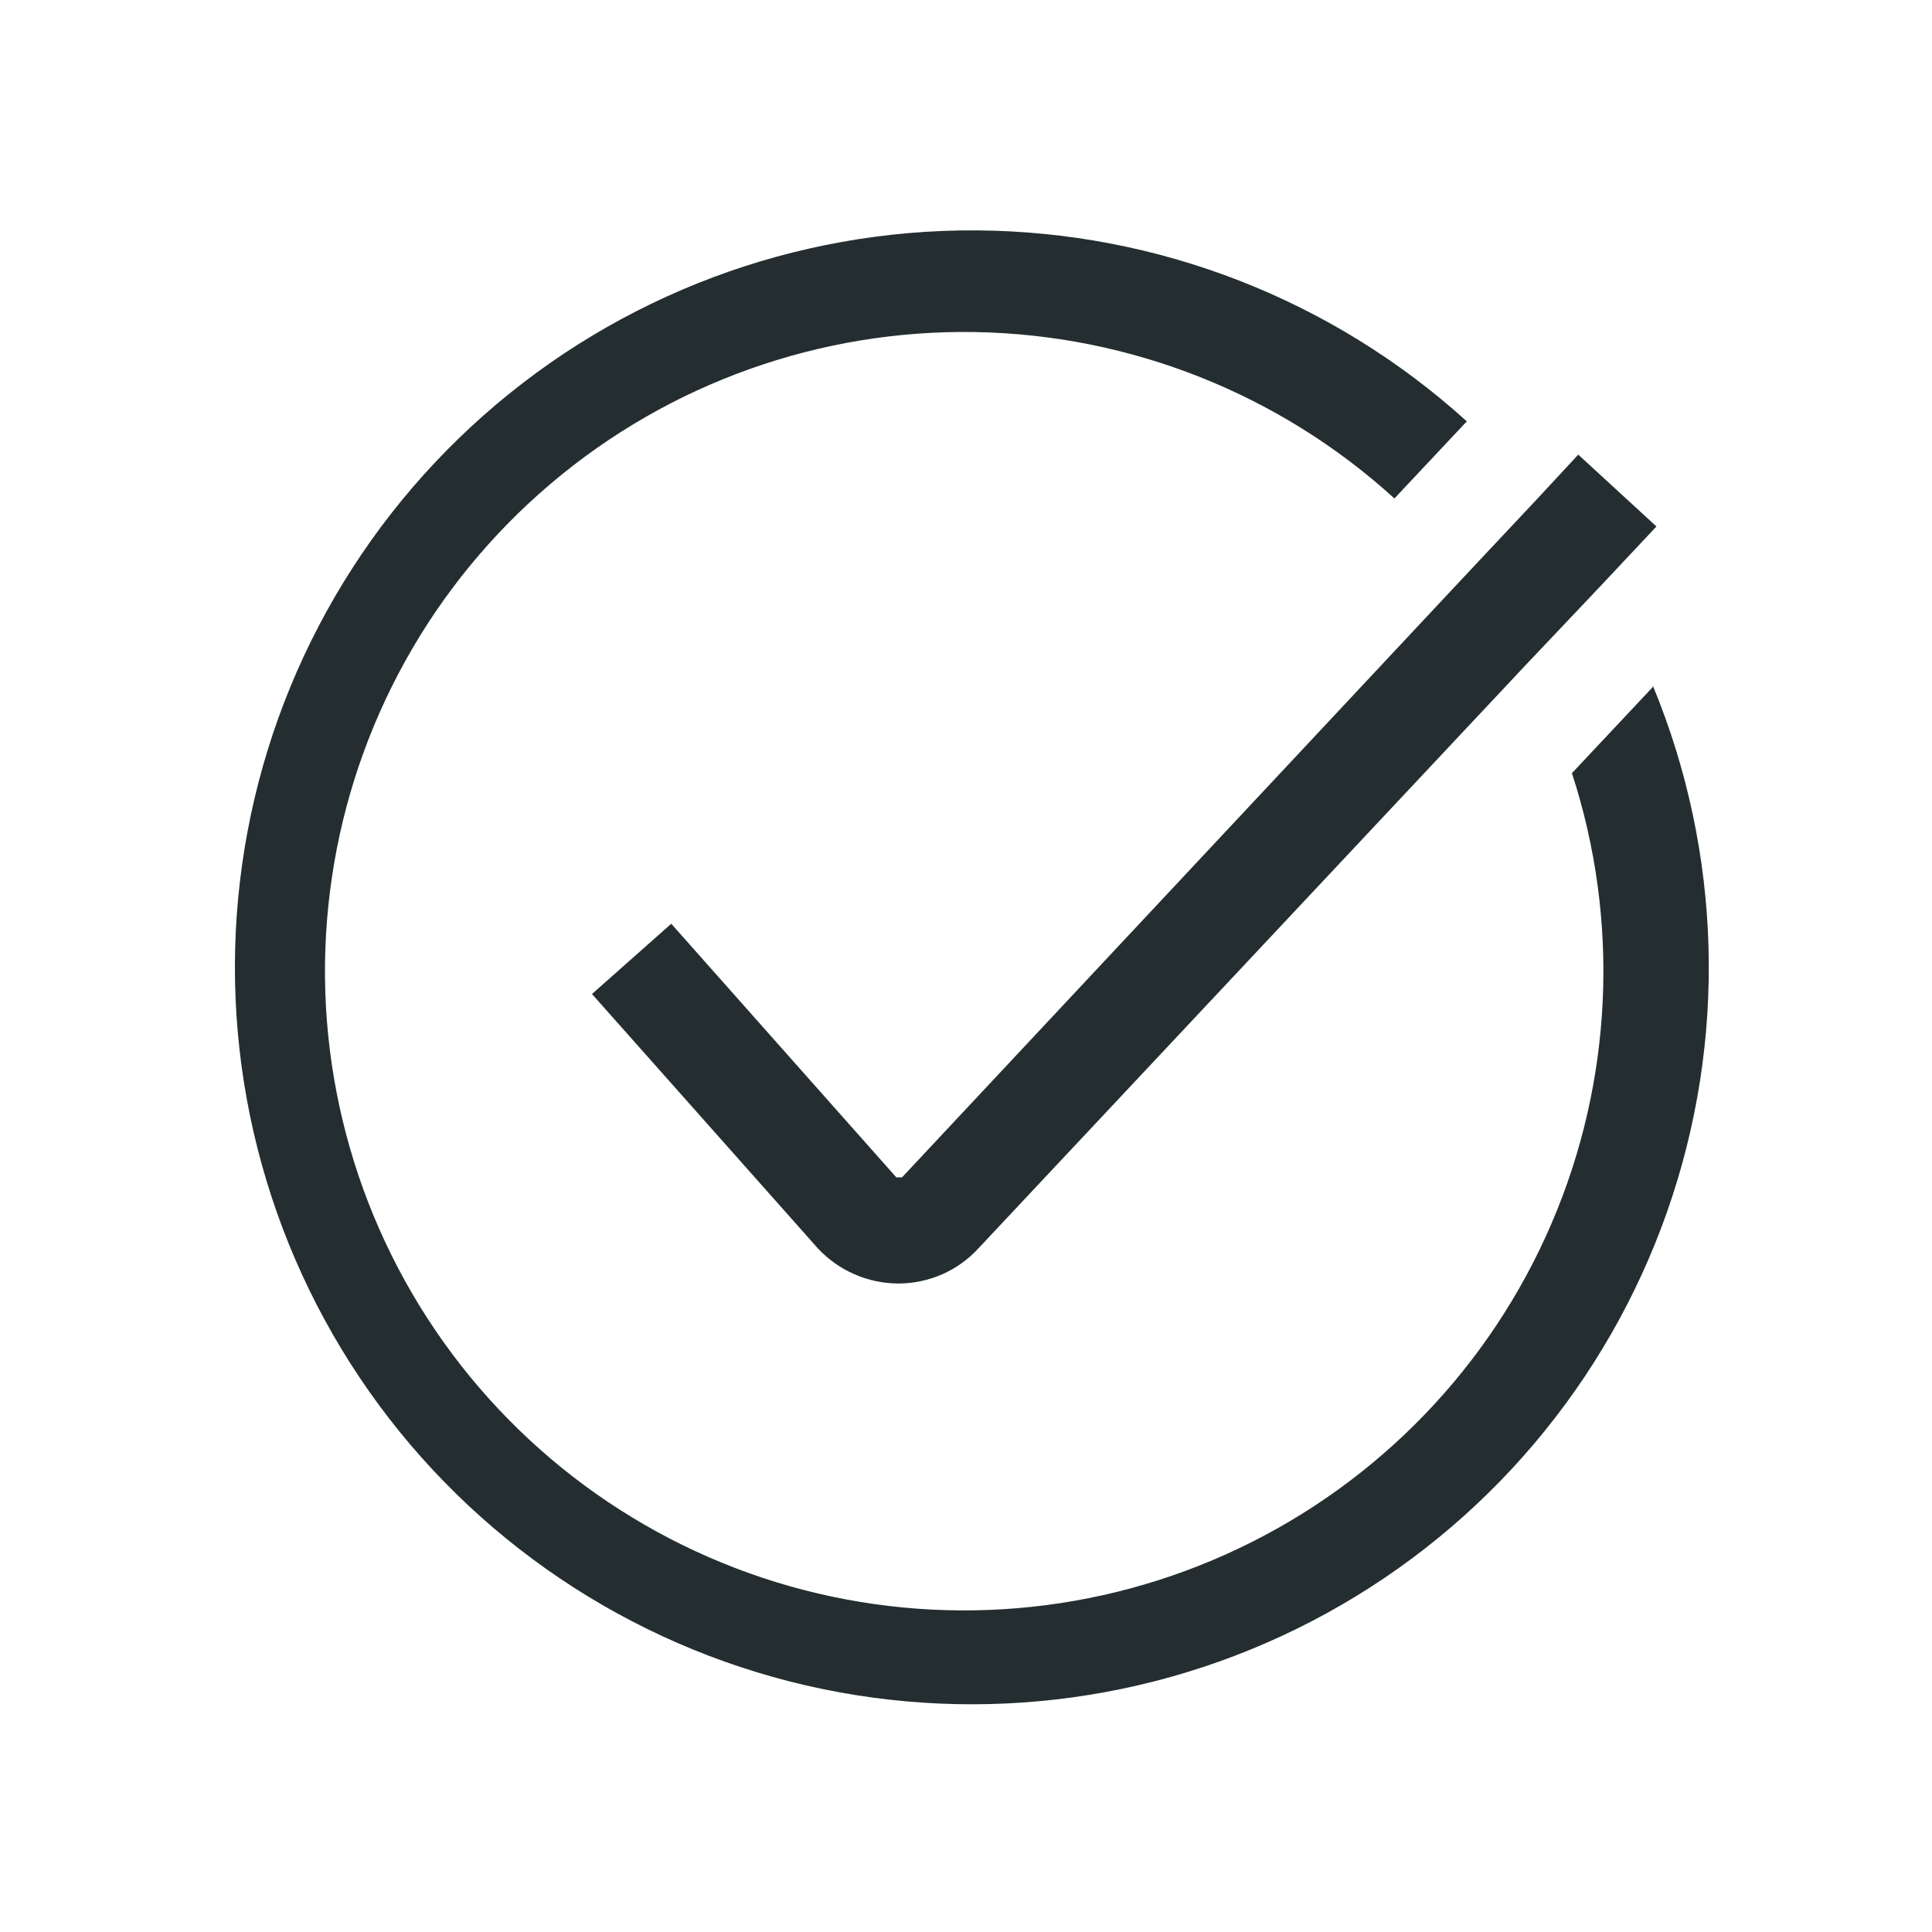<svg width="32" height="32" viewBox="0 0 32 32" fill="none" xmlns="http://www.w3.org/2000/svg">
<path d="M27.375 11.38L26.036 12.806C26.833 15.251 26.713 17.902 25.698 20.265C24.683 22.628 22.842 24.54 20.521 25.645C18.199 26.751 15.554 26.973 13.08 26.272C10.607 25.57 8.473 23.992 7.077 21.832C5.682 19.672 5.12 17.078 5.497 14.535C5.873 11.991 7.163 9.671 9.125 8.009C11.086 6.346 13.586 5.455 16.157 5.5C18.728 5.546 21.195 6.525 23.096 8.256L24.295 6.979C22.069 4.961 19.178 3.835 16.174 3.816C13.169 3.797 10.264 4.887 8.013 6.877C5.762 8.866 4.324 11.616 3.974 14.6C3.624 17.584 4.387 20.592 6.116 23.049C7.845 25.505 10.42 27.238 13.347 27.915C16.274 28.591 19.348 28.165 21.98 26.717C24.613 25.269 26.618 22.901 27.614 20.066C28.609 17.232 28.524 14.13 27.375 11.354V11.38Z" fill="#242E30"/>
<path d="M14.941 19.5H14.845L11.118 15.3L9.805 16.464L13.55 20.681C13.721 20.863 13.927 21.008 14.155 21.107C14.384 21.207 14.631 21.258 14.88 21.259C15.13 21.259 15.378 21.206 15.607 21.106C15.836 21.005 16.041 20.857 16.21 20.672L25.24 11.047L26.5 9.717L27.436 8.72L26.141 7.53L25.476 8.247L24.26 9.542L14.941 19.5Z" fill="#242E30"/>
</svg>
